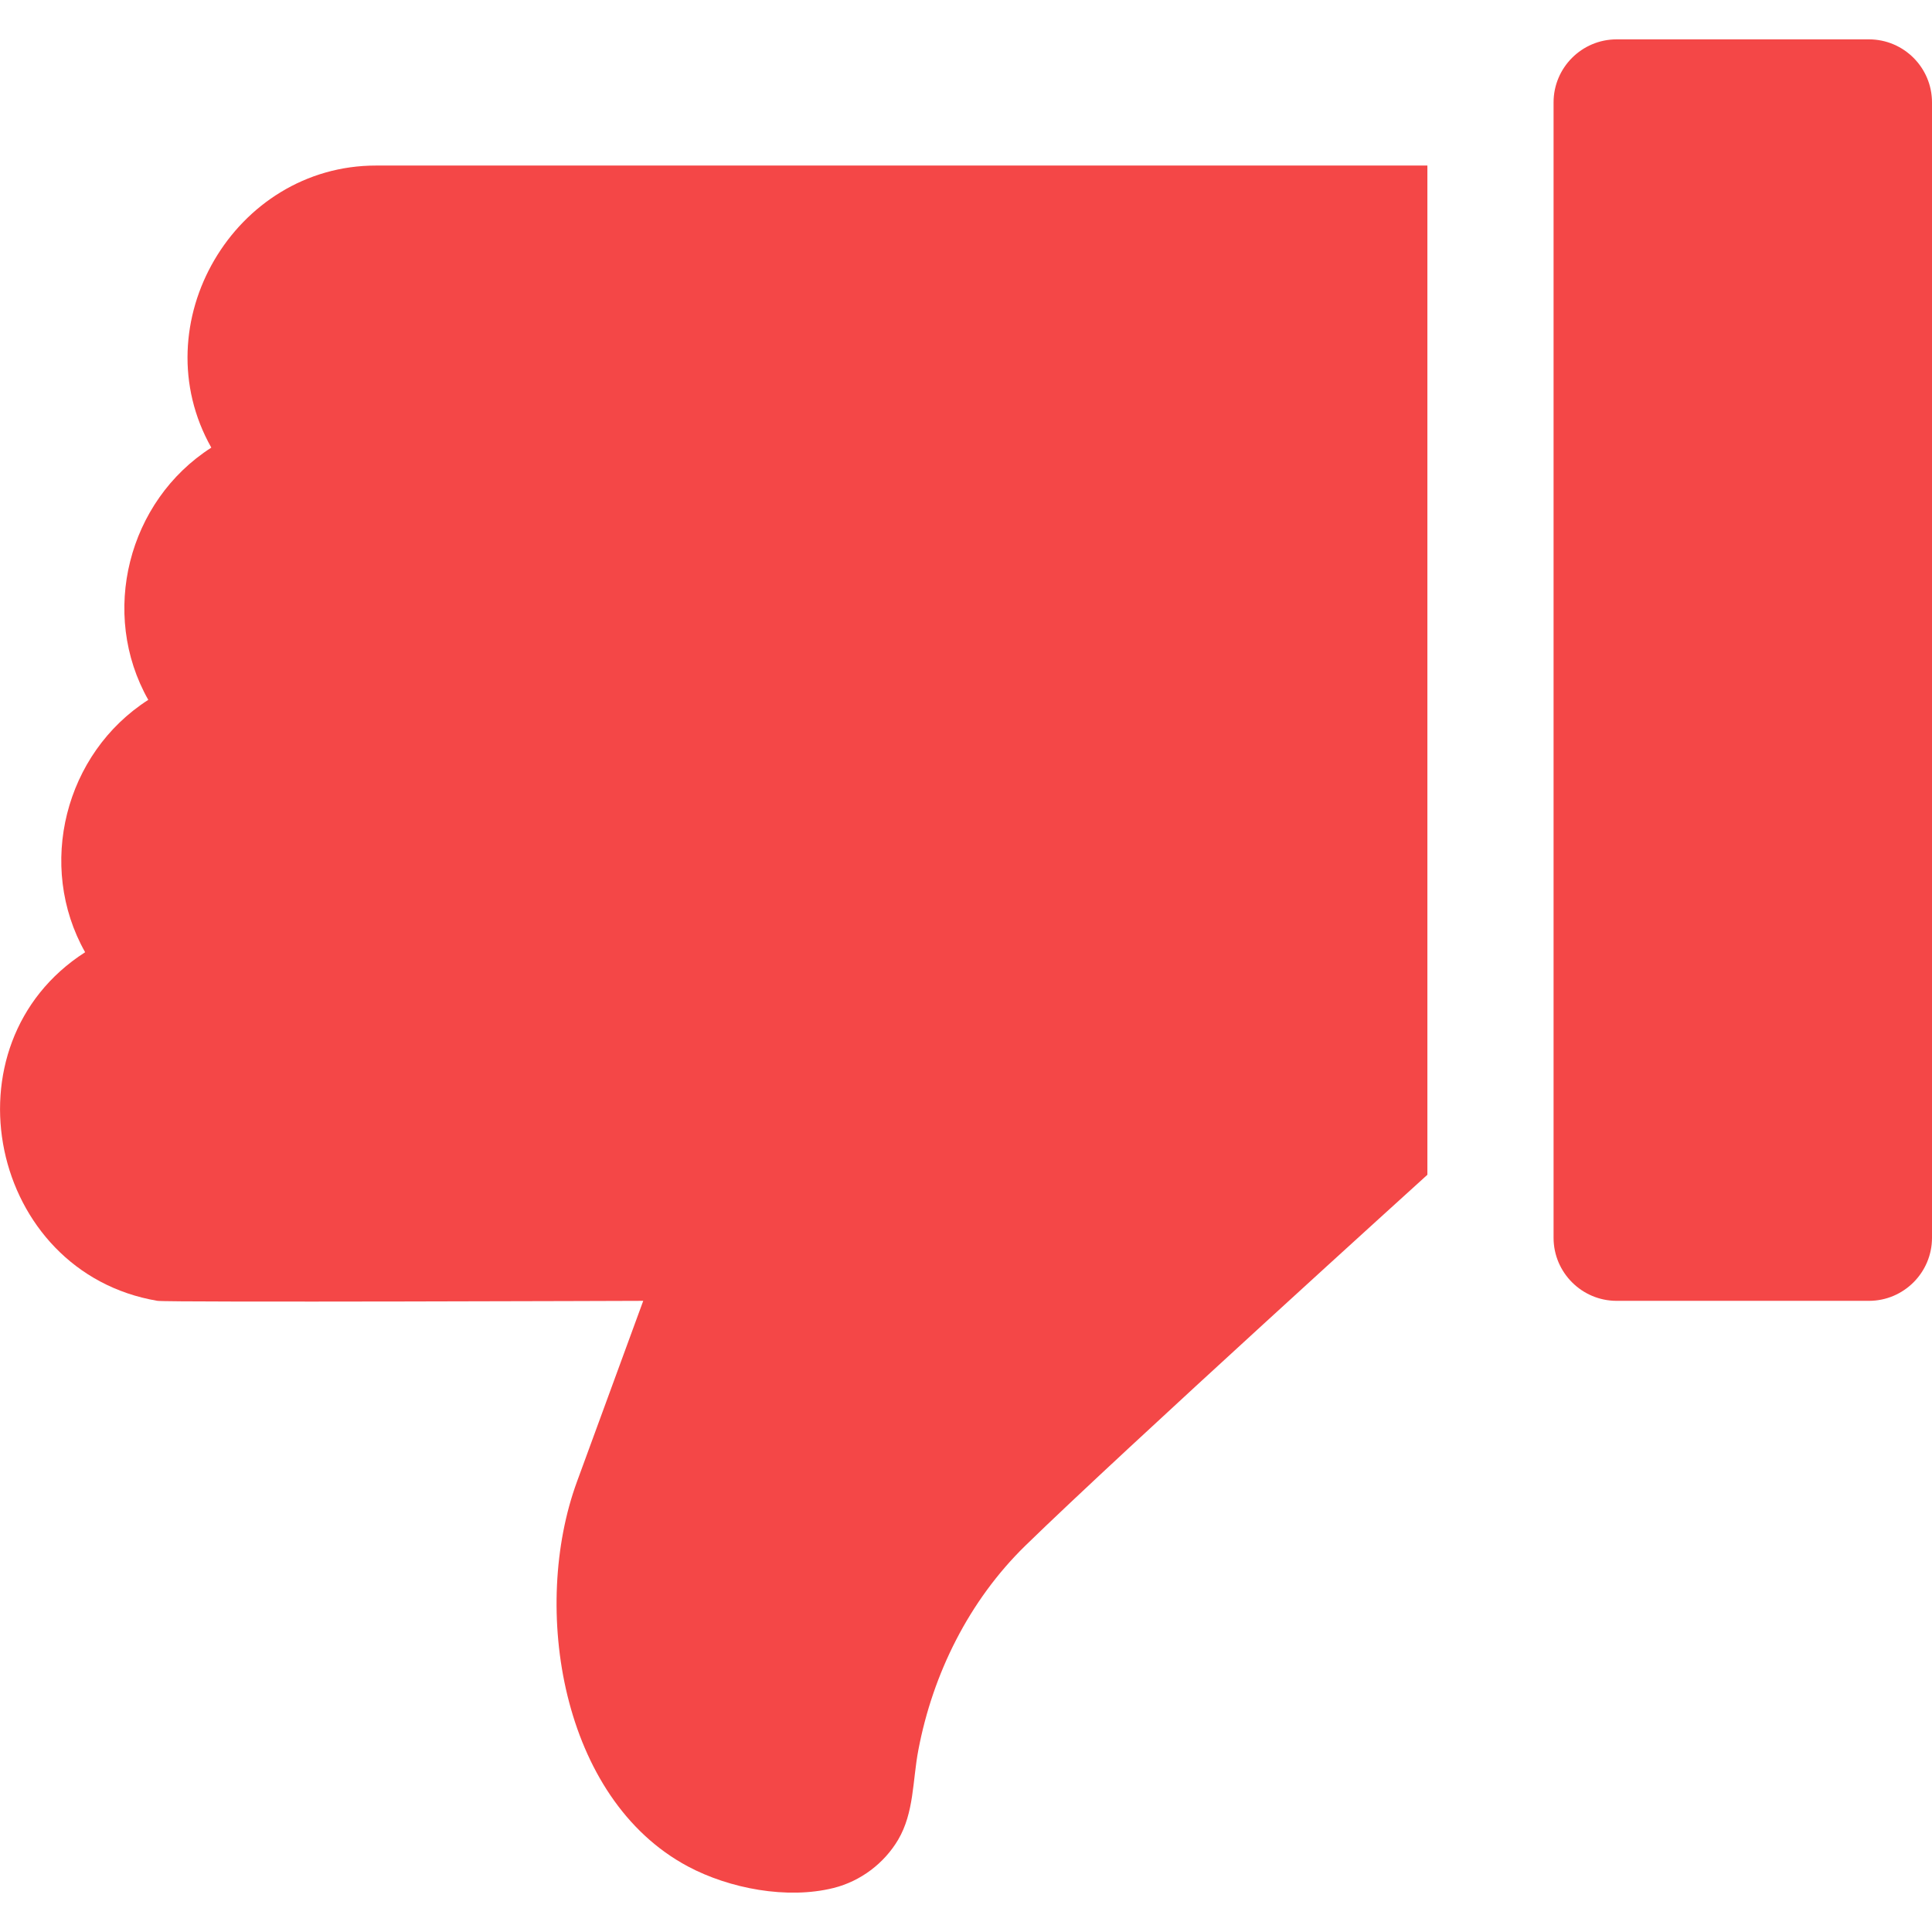 <svg width="16" height="16" viewBox="0 0 16 16" fill="none" xmlns="http://www.w3.org/2000/svg">
<g clip-path="url(#clip0_4430_4728)">
<path d="M13.388 10.773H15.478C15.765 10.773 16 10.539 16 10.251L16 0.848C16 0.56 15.766 0.326 15.478 0.326H13.388C13.1 0.326 12.866 0.56 12.866 0.848L12.866 10.251C12.866 10.539 13.101 10.773 13.388 10.773Z" fill="#F44747"/>
<path d="M1.304 10.773C1.389 10.787 5.327 10.773 5.327 10.773L4.777 12.274C4.398 13.311 4.643 14.894 5.697 15.457C6.04 15.64 6.519 15.732 6.905 15.635C7.127 15.579 7.322 15.432 7.438 15.236C7.571 15.01 7.557 14.746 7.605 14.495C7.725 13.86 8.026 13.255 8.491 12.801C9.302 12.01 11.821 9.729 11.821 9.729L11.821 1.371L3.115 1.371C1.94 1.37 1.171 2.682 1.75 3.707C1.059 4.149 0.823 5.081 1.228 5.796C0.537 6.238 0.301 7.17 0.705 7.886C-0.486 8.649 -0.088 10.538 1.304 10.773Z" fill="#F44747"/>
</g>
<defs>
<clipPath id="clip0_4430_4728">
<rect width="16" height="16" fill="white" transform="matrix(-1 0 0 -1 16 16)"/>
</clipPath>
</defs>
</svg>
